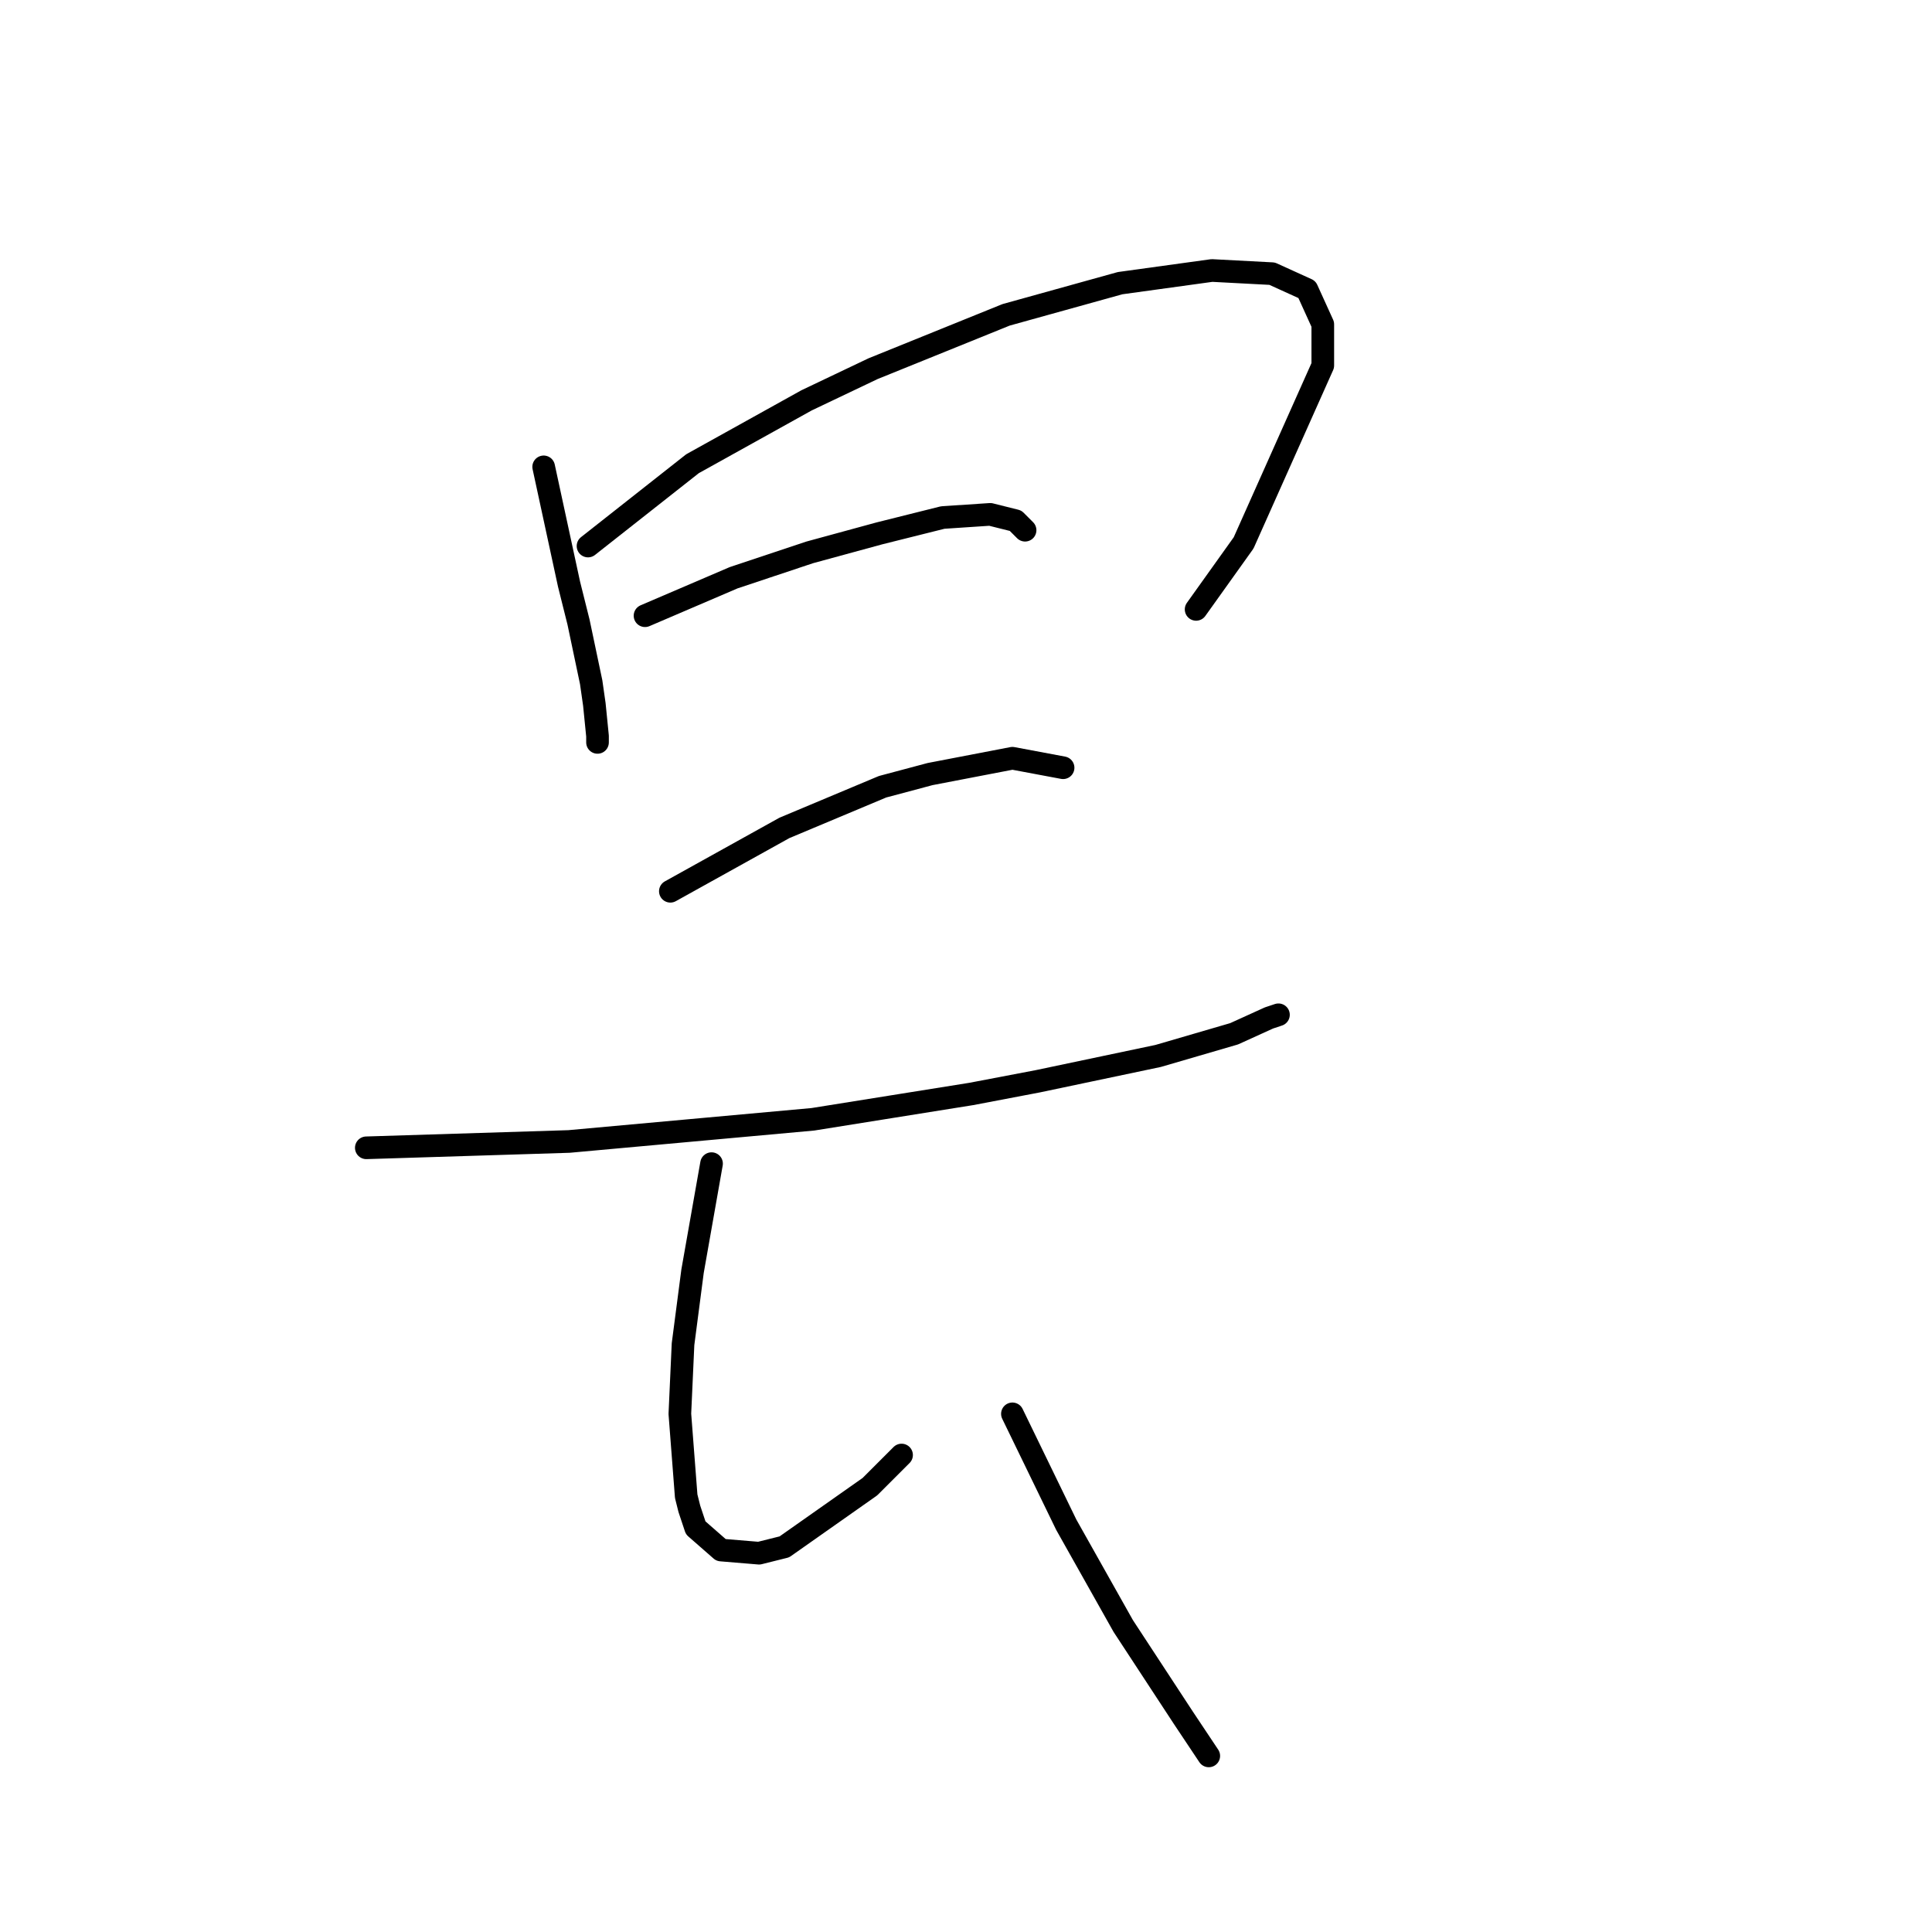 <?xml version="1.0" standalone="no"?>
    <svg width="256" height="256" xmlns="http://www.w3.org/2000/svg" version="1.1">
    <polyline stroke="black" stroke-width="3" stroke-linecap="round" fill="transparent" stroke-linejoin="round" points="72.039 61.862 75.397 77.389 76.656 82.425 78.334 90.399 78.754 93.337 79.174 97.533 79.174 98.373 79.174 98.373 " />
        <polyline stroke="black" stroke-width="3" stroke-linecap="round" fill="transparent" stroke-linejoin="round" points="77.915 72.353 91.764 61.442 106.872 53.049 115.685 48.852 133.311 41.718 148.419 37.521 160.589 35.842 168.563 36.262 173.179 38.36 175.277 42.977 175.277 48.432 164.786 71.934 158.491 80.747 158.491 80.747 " />
        <polyline stroke="black" stroke-width="3" stroke-linecap="round" fill="transparent" stroke-linejoin="round" points="85.469 81.586 97.219 76.55 102.255 74.871 107.291 73.193 116.524 70.675 124.917 68.576 131.212 68.157 134.57 68.996 135.829 70.255 135.829 70.255 " />
        <polyline stroke="black" stroke-width="3" stroke-linecap="round" fill="transparent" stroke-linejoin="round" points="88.826 118.097 103.934 109.704 116.944 104.248 123.239 102.569 134.15 100.471 140.865 101.73 140.865 101.73 " />
        <polyline stroke="black" stroke-width="3" stroke-linecap="round" fill="transparent" stroke-linejoin="round" points="48.538 152.09 75.397 151.251 107.711 148.313 118.203 146.634 128.694 144.956 137.507 143.277 153.455 139.92 163.527 136.982 168.143 134.884 169.402 134.464 169.402 134.464 " />
        <polyline stroke="black" stroke-width="3" stroke-linecap="round" fill="transparent" stroke-linejoin="round" points="94.282 154.188 91.764 168.457 90.505 178.109 90.085 187.342 90.924 198.253 91.344 199.932 92.183 202.45 95.541 205.388 100.577 205.807 103.934 204.968 115.265 196.994 119.462 192.798 119.462 192.798 " />
        <polyline stroke="black" stroke-width="3" stroke-linecap="round" fill="transparent" stroke-linejoin="round" points="134.15 187.342 141.284 202.03 145.061 208.745 148.838 215.46 156.812 227.63 160.169 232.666 160.169 232.666 " />
        </svg>